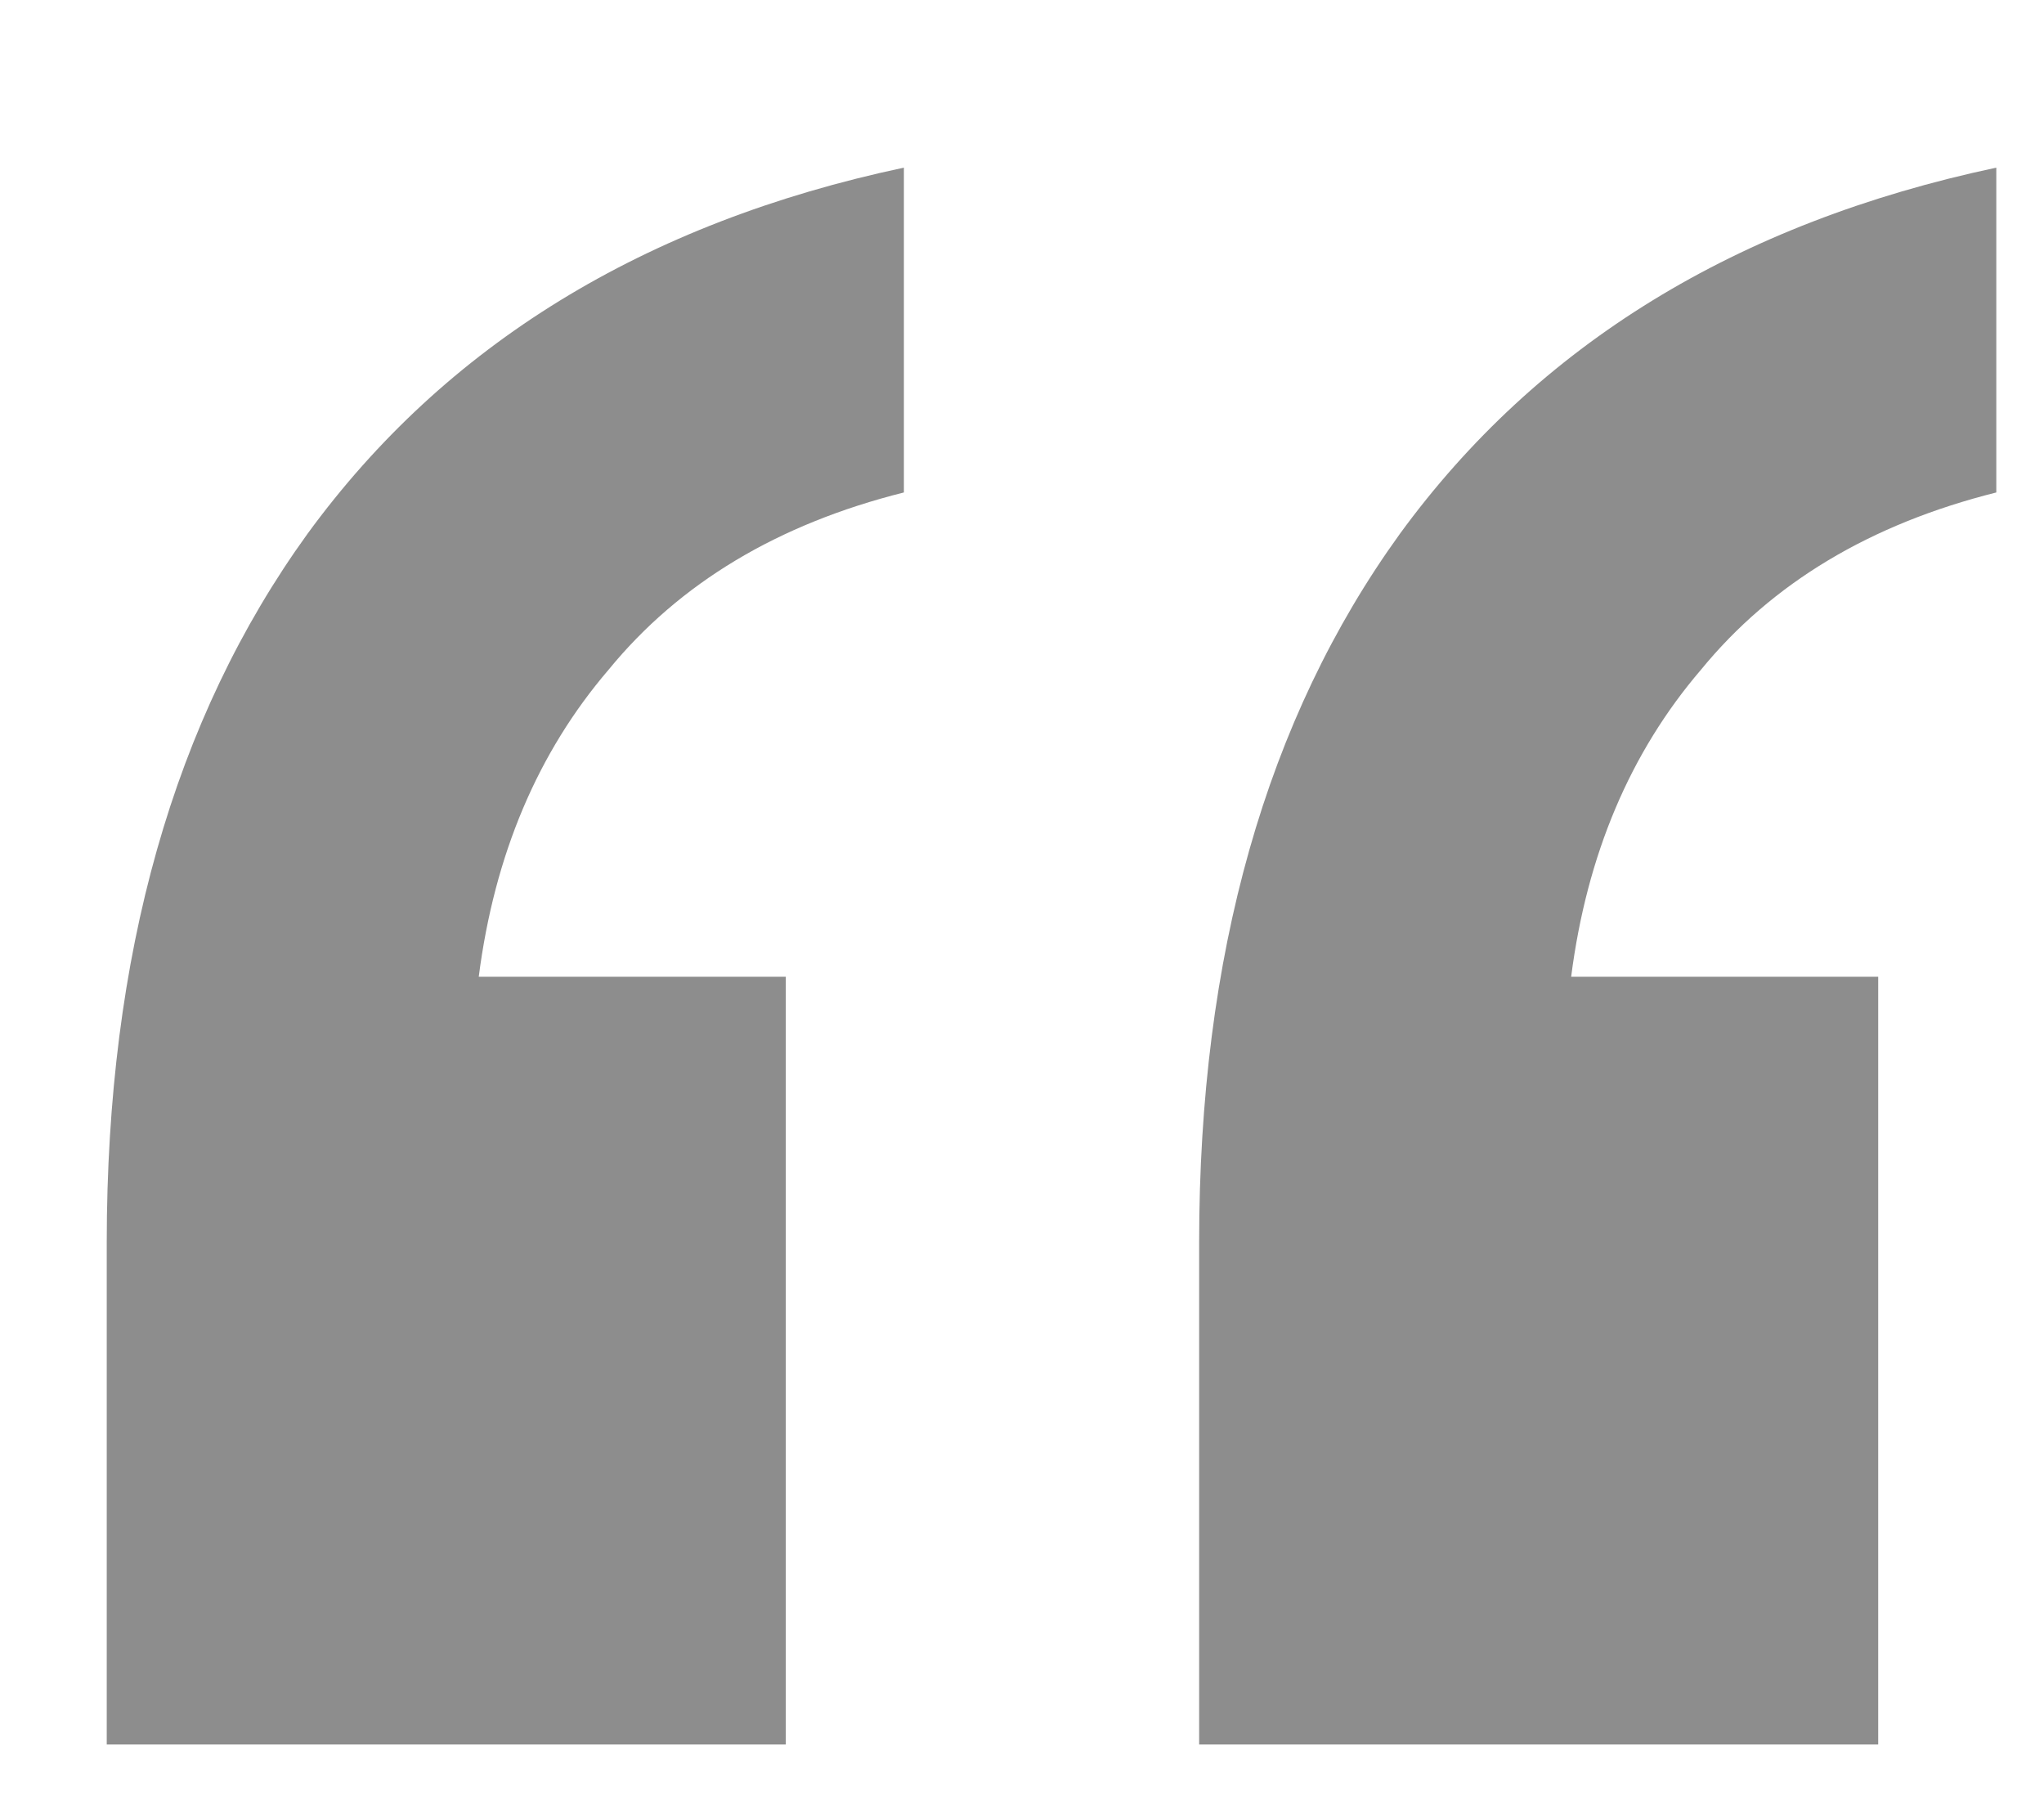 <svg width="9" height="8" viewBox="0 0 9 8" fill="none" xmlns="http://www.w3.org/2000/svg">
<path d="M5.28 7.68V5.47C5.28 4.205 5.575 3.165 6.164 2.35C6.771 1.518 7.646 0.981 8.79 0.738V2.168C8.235 2.307 7.802 2.567 7.49 2.948C7.178 3.312 6.987 3.763 6.918 4.3H8.27V7.68H5.28ZM0.47 7.68V5.47C0.47 4.205 0.765 3.165 1.354 2.35C1.961 1.518 2.836 0.981 3.98 0.738V2.168C3.425 2.307 2.992 2.567 2.68 2.948C2.368 3.312 2.177 3.763 2.108 4.3H3.46V7.68H0.47Z" fill="#8D8D8D"/>
</svg>
